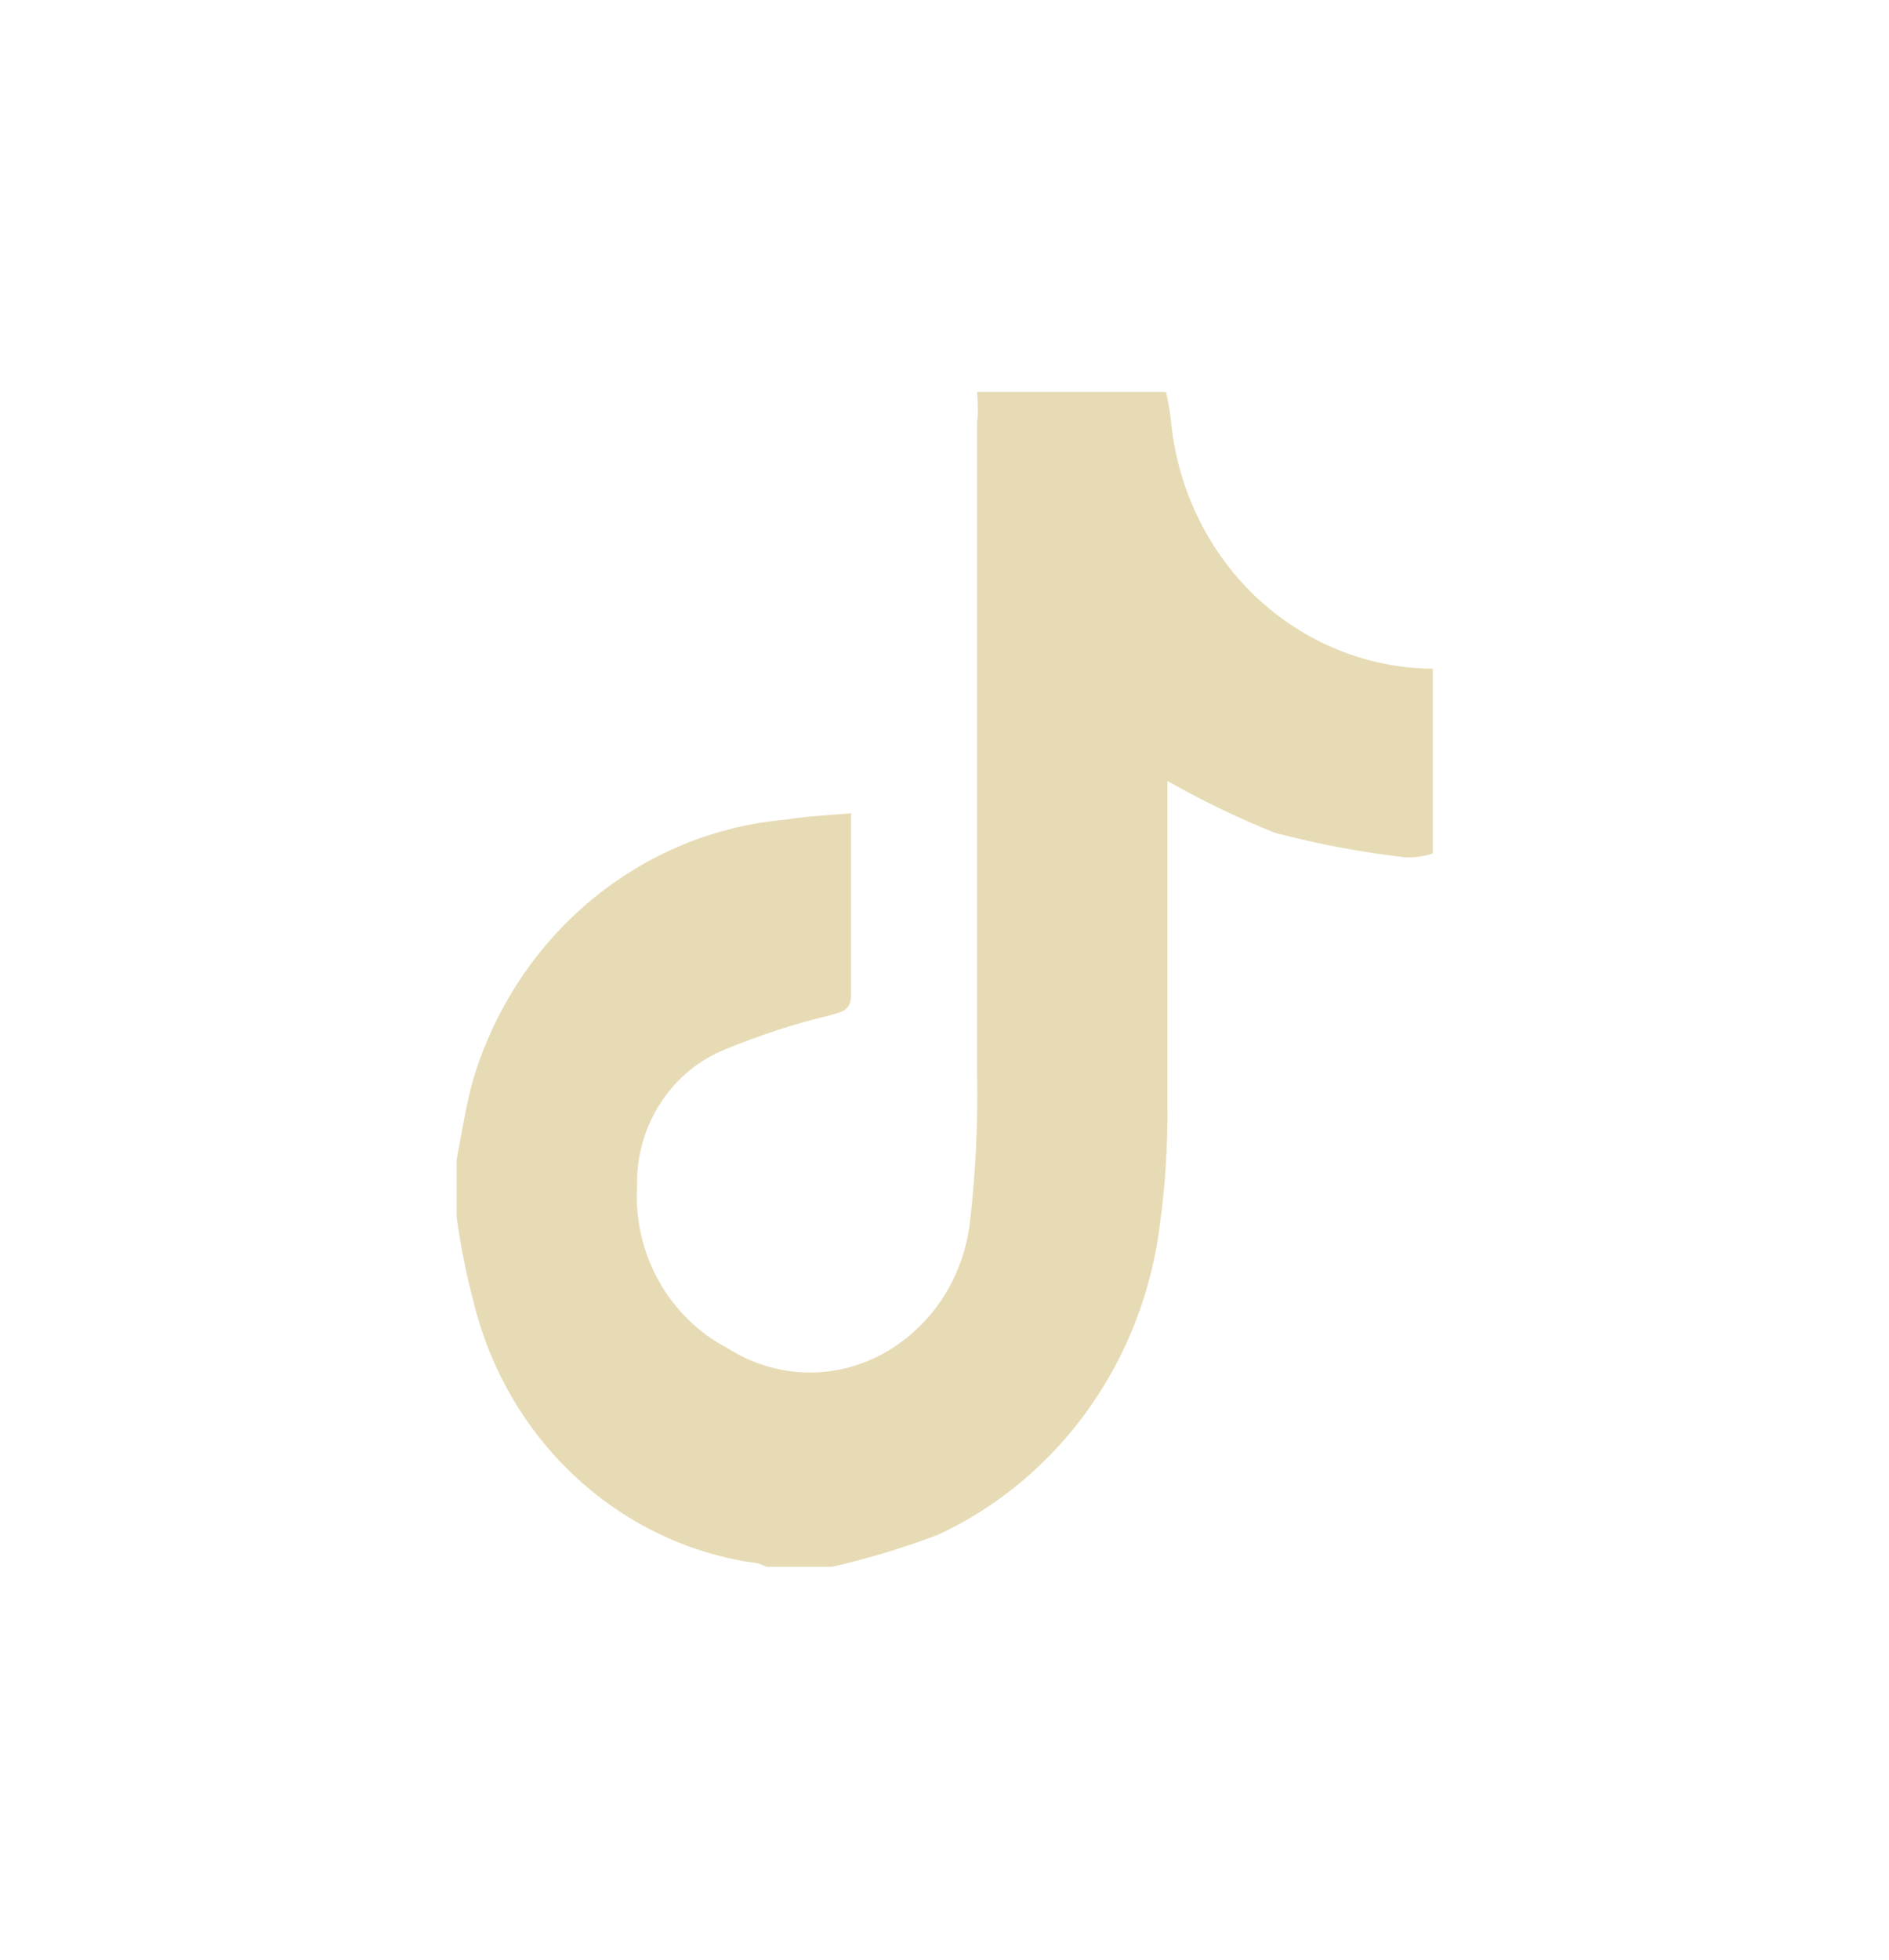 <svg width="27" height="28" viewBox="0 0 27 28" fill="none" xmlns="http://www.w3.org/2000/svg">
<path d="M13.966 5.6L16.666 5.6C16.695 5.722 16.717 5.846 16.733 5.971C16.816 6.945 17.245 7.852 17.938 8.515C18.631 9.177 19.537 9.548 20.48 9.555L20.48 12.194C20.353 12.237 20.221 12.256 20.088 12.25C19.46 12.178 18.838 12.061 18.225 11.9C17.697 11.689 17.182 11.441 16.686 11.158L16.686 11.508C16.686 12.908 16.686 14.35 16.686 15.771C16.693 16.349 16.657 16.927 16.578 17.5C16.46 18.456 16.107 19.364 15.554 20.139C15.001 20.913 14.266 21.528 13.419 21.924C12.921 22.114 12.412 22.268 11.894 22.386L10.955 22.386C10.916 22.367 10.875 22.35 10.834 22.337C9.883 22.212 8.99 21.795 8.268 21.14C7.547 20.486 7.03 19.623 6.784 18.662C6.671 18.244 6.585 17.818 6.527 17.388L6.527 16.569C6.602 16.184 6.656 15.799 6.764 15.421C7.068 14.412 7.656 13.52 8.452 12.859C9.248 12.198 10.216 11.798 11.232 11.711C11.536 11.662 11.84 11.648 12.164 11.62C12.164 12.53 12.164 13.37 12.164 14.217C12.164 14.42 12.062 14.448 11.9 14.497C11.383 14.62 10.875 14.784 10.382 14.987C10.002 15.136 9.675 15.402 9.447 15.751C9.218 16.099 9.099 16.512 9.106 16.933C9.077 17.411 9.185 17.887 9.415 18.301C9.646 18.715 9.989 19.05 10.402 19.264C10.779 19.506 11.218 19.626 11.662 19.609C12.105 19.591 12.534 19.437 12.893 19.166C13.161 18.967 13.387 18.711 13.554 18.416C13.721 18.12 13.827 17.792 13.865 17.451C13.945 16.754 13.979 16.053 13.966 15.351C13.966 12.243 13.966 9.133 13.966 6.02C13.986 5.873 13.973 5.74 13.966 5.6Z" fill="#E7DBB5"/>
</svg>
